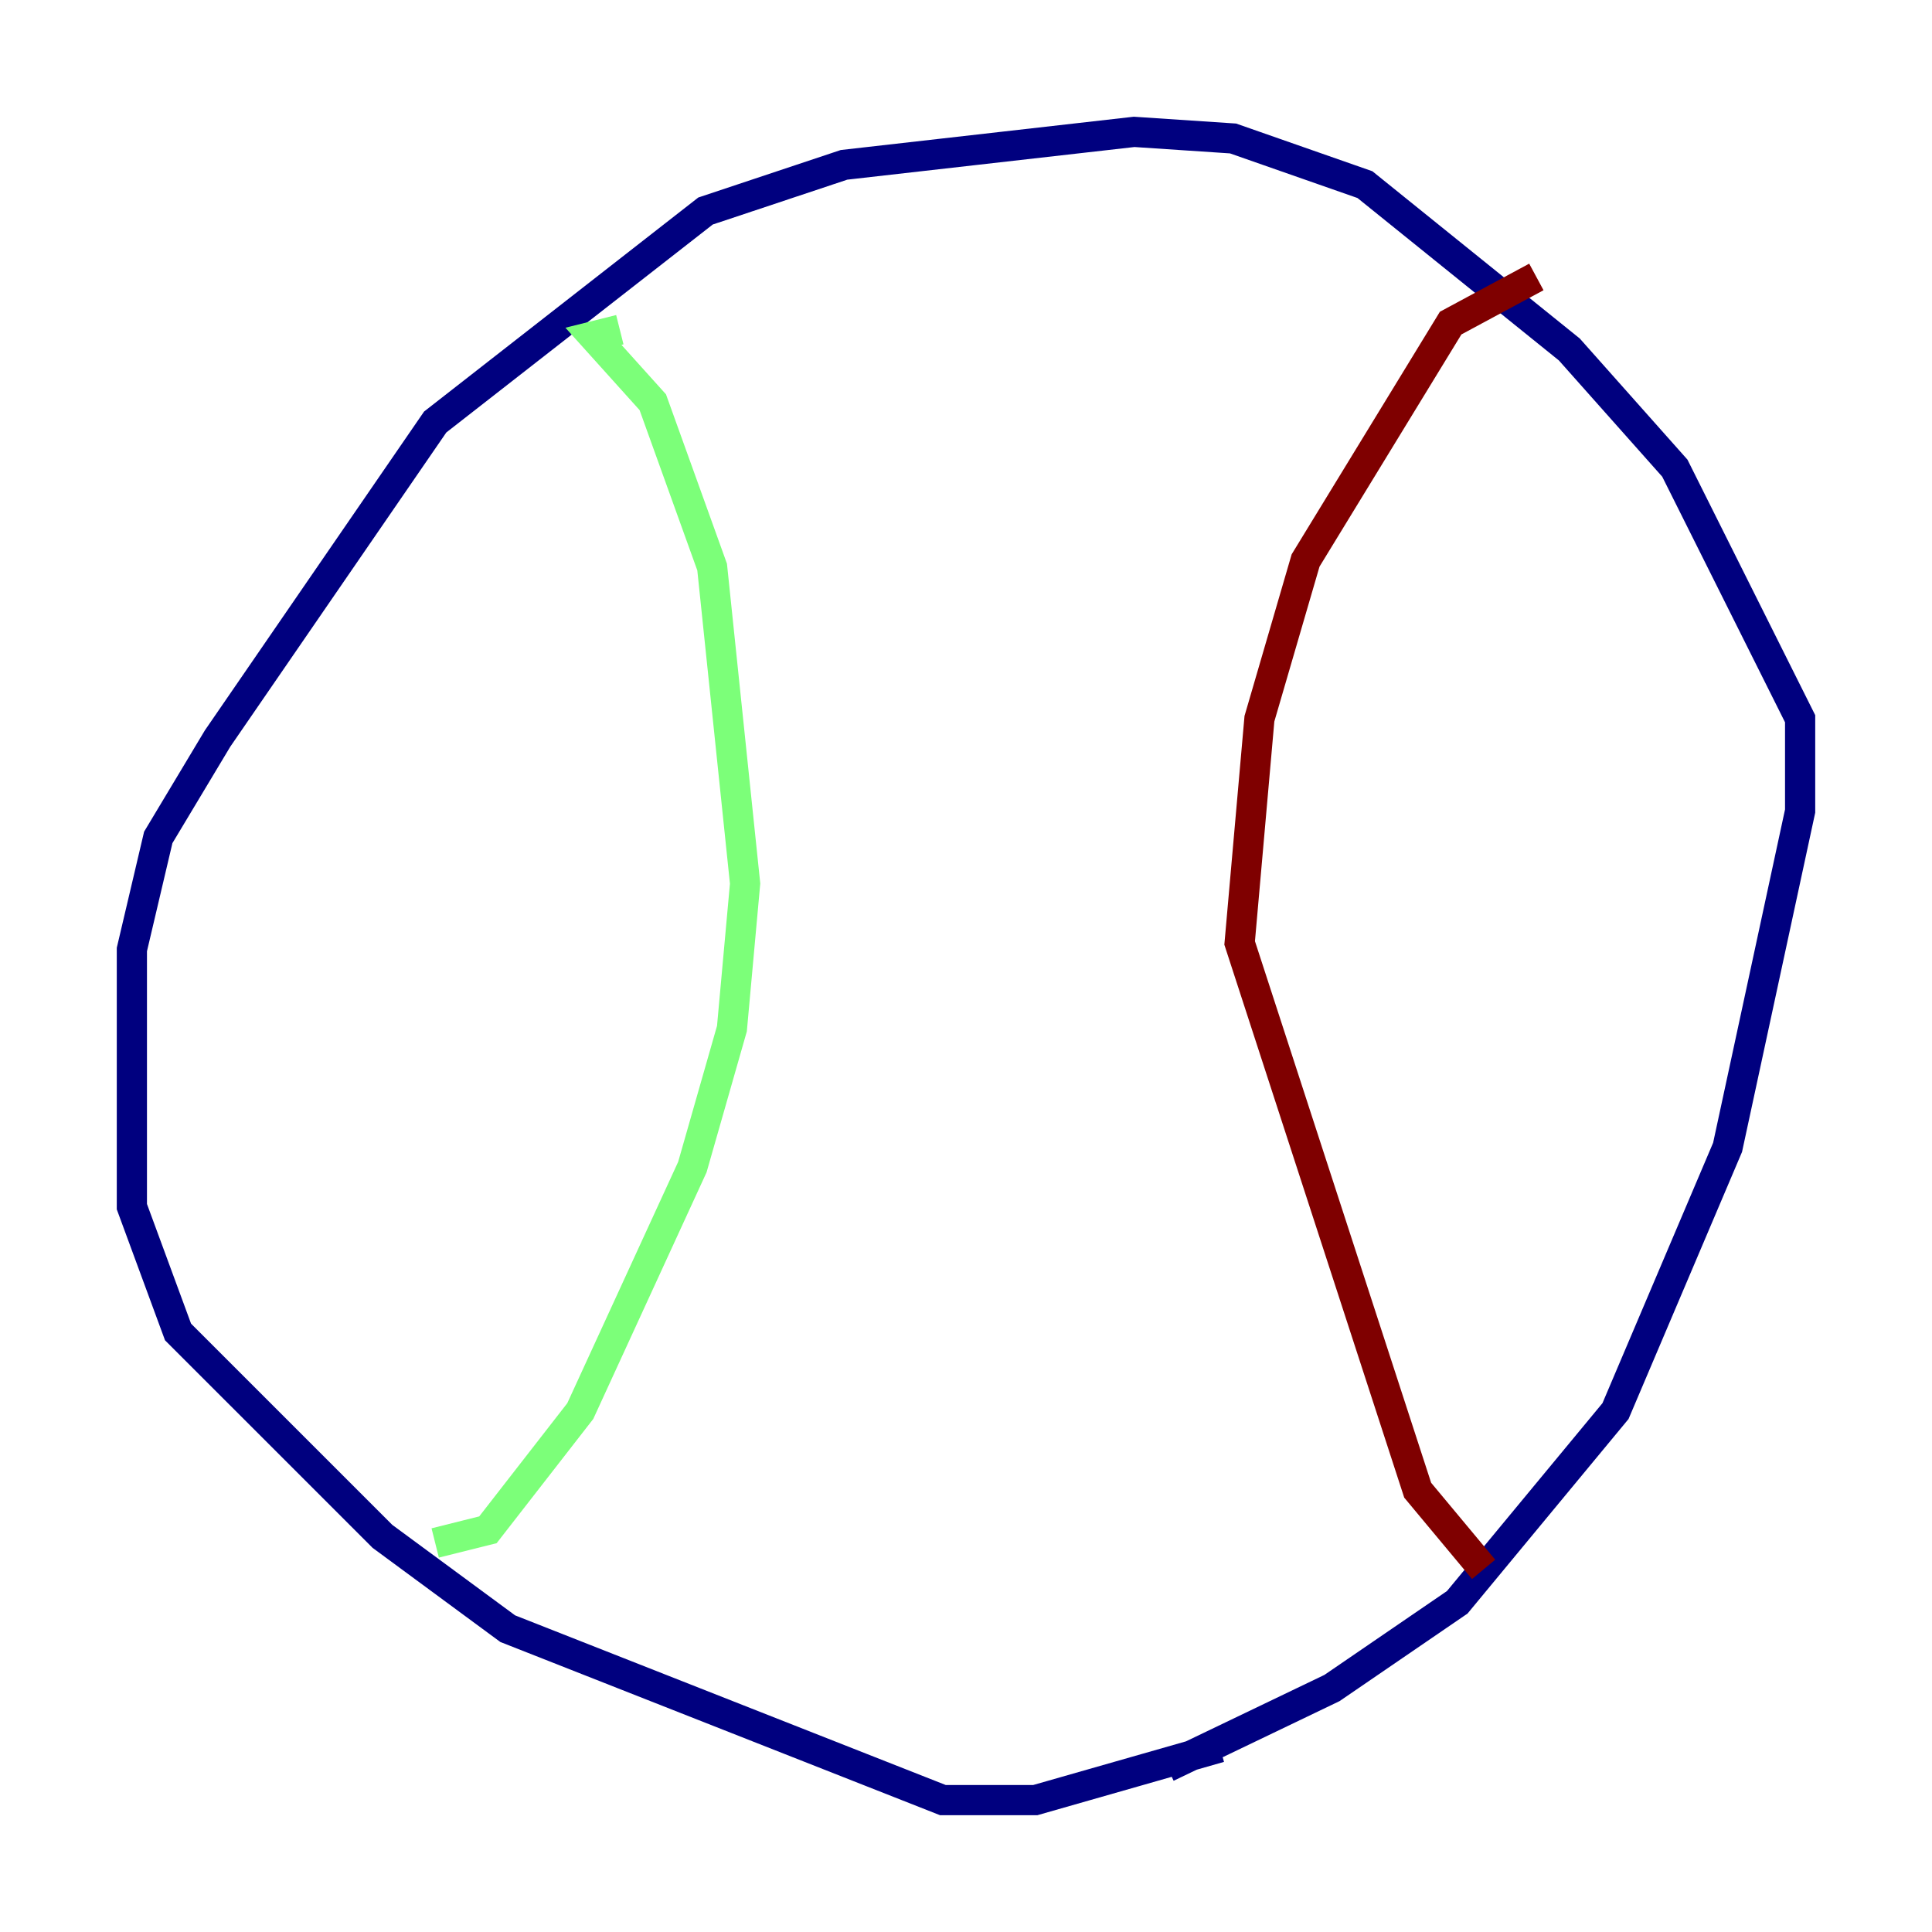 <?xml version="1.0" encoding="utf-8" ?>
<svg baseProfile="tiny" height="128" version="1.2" viewBox="0,0,128,128" width="128" xmlns="http://www.w3.org/2000/svg" xmlns:ev="http://www.w3.org/2001/xml-events" xmlns:xlink="http://www.w3.org/1999/xlink"><defs /><polyline fill="none" points="80.819,115.768 68.587,119.263 62.471,119.263 33.638,107.904 25.338,101.788 14.416,90.867 11.795,88.246 8.737,79.945 8.737,62.908 10.485,55.481 14.416,48.928 28.833,27.959 46.744,13.979 55.918,10.921 75.14,8.737 81.693,9.174 90.43,12.232 103.973,23.154 110.963,31.017 119.263,47.618 119.263,53.734 114.457,76.014 107.031,93.488 96.546,106.157 88.246,111.836 77.324,117.079" stroke="#00007f" stroke-width="2" /><polyline fill="none" points="28.833,102.225 32.328,101.352 38.444,93.488 45.87,77.324 48.492,68.15 49.365,58.539 47.181,37.57 43.249,26.648 39.317,22.28 41.065,21.843" stroke="#7cff79" stroke-width="2" /><polyline fill="none" points="98.293,103.973 93.925,98.73 82.13,62.471 83.44,47.618 86.498,37.133 96.109,21.406 101.788,18.348" stroke="#7f0000" stroke-width="2" /></svg>